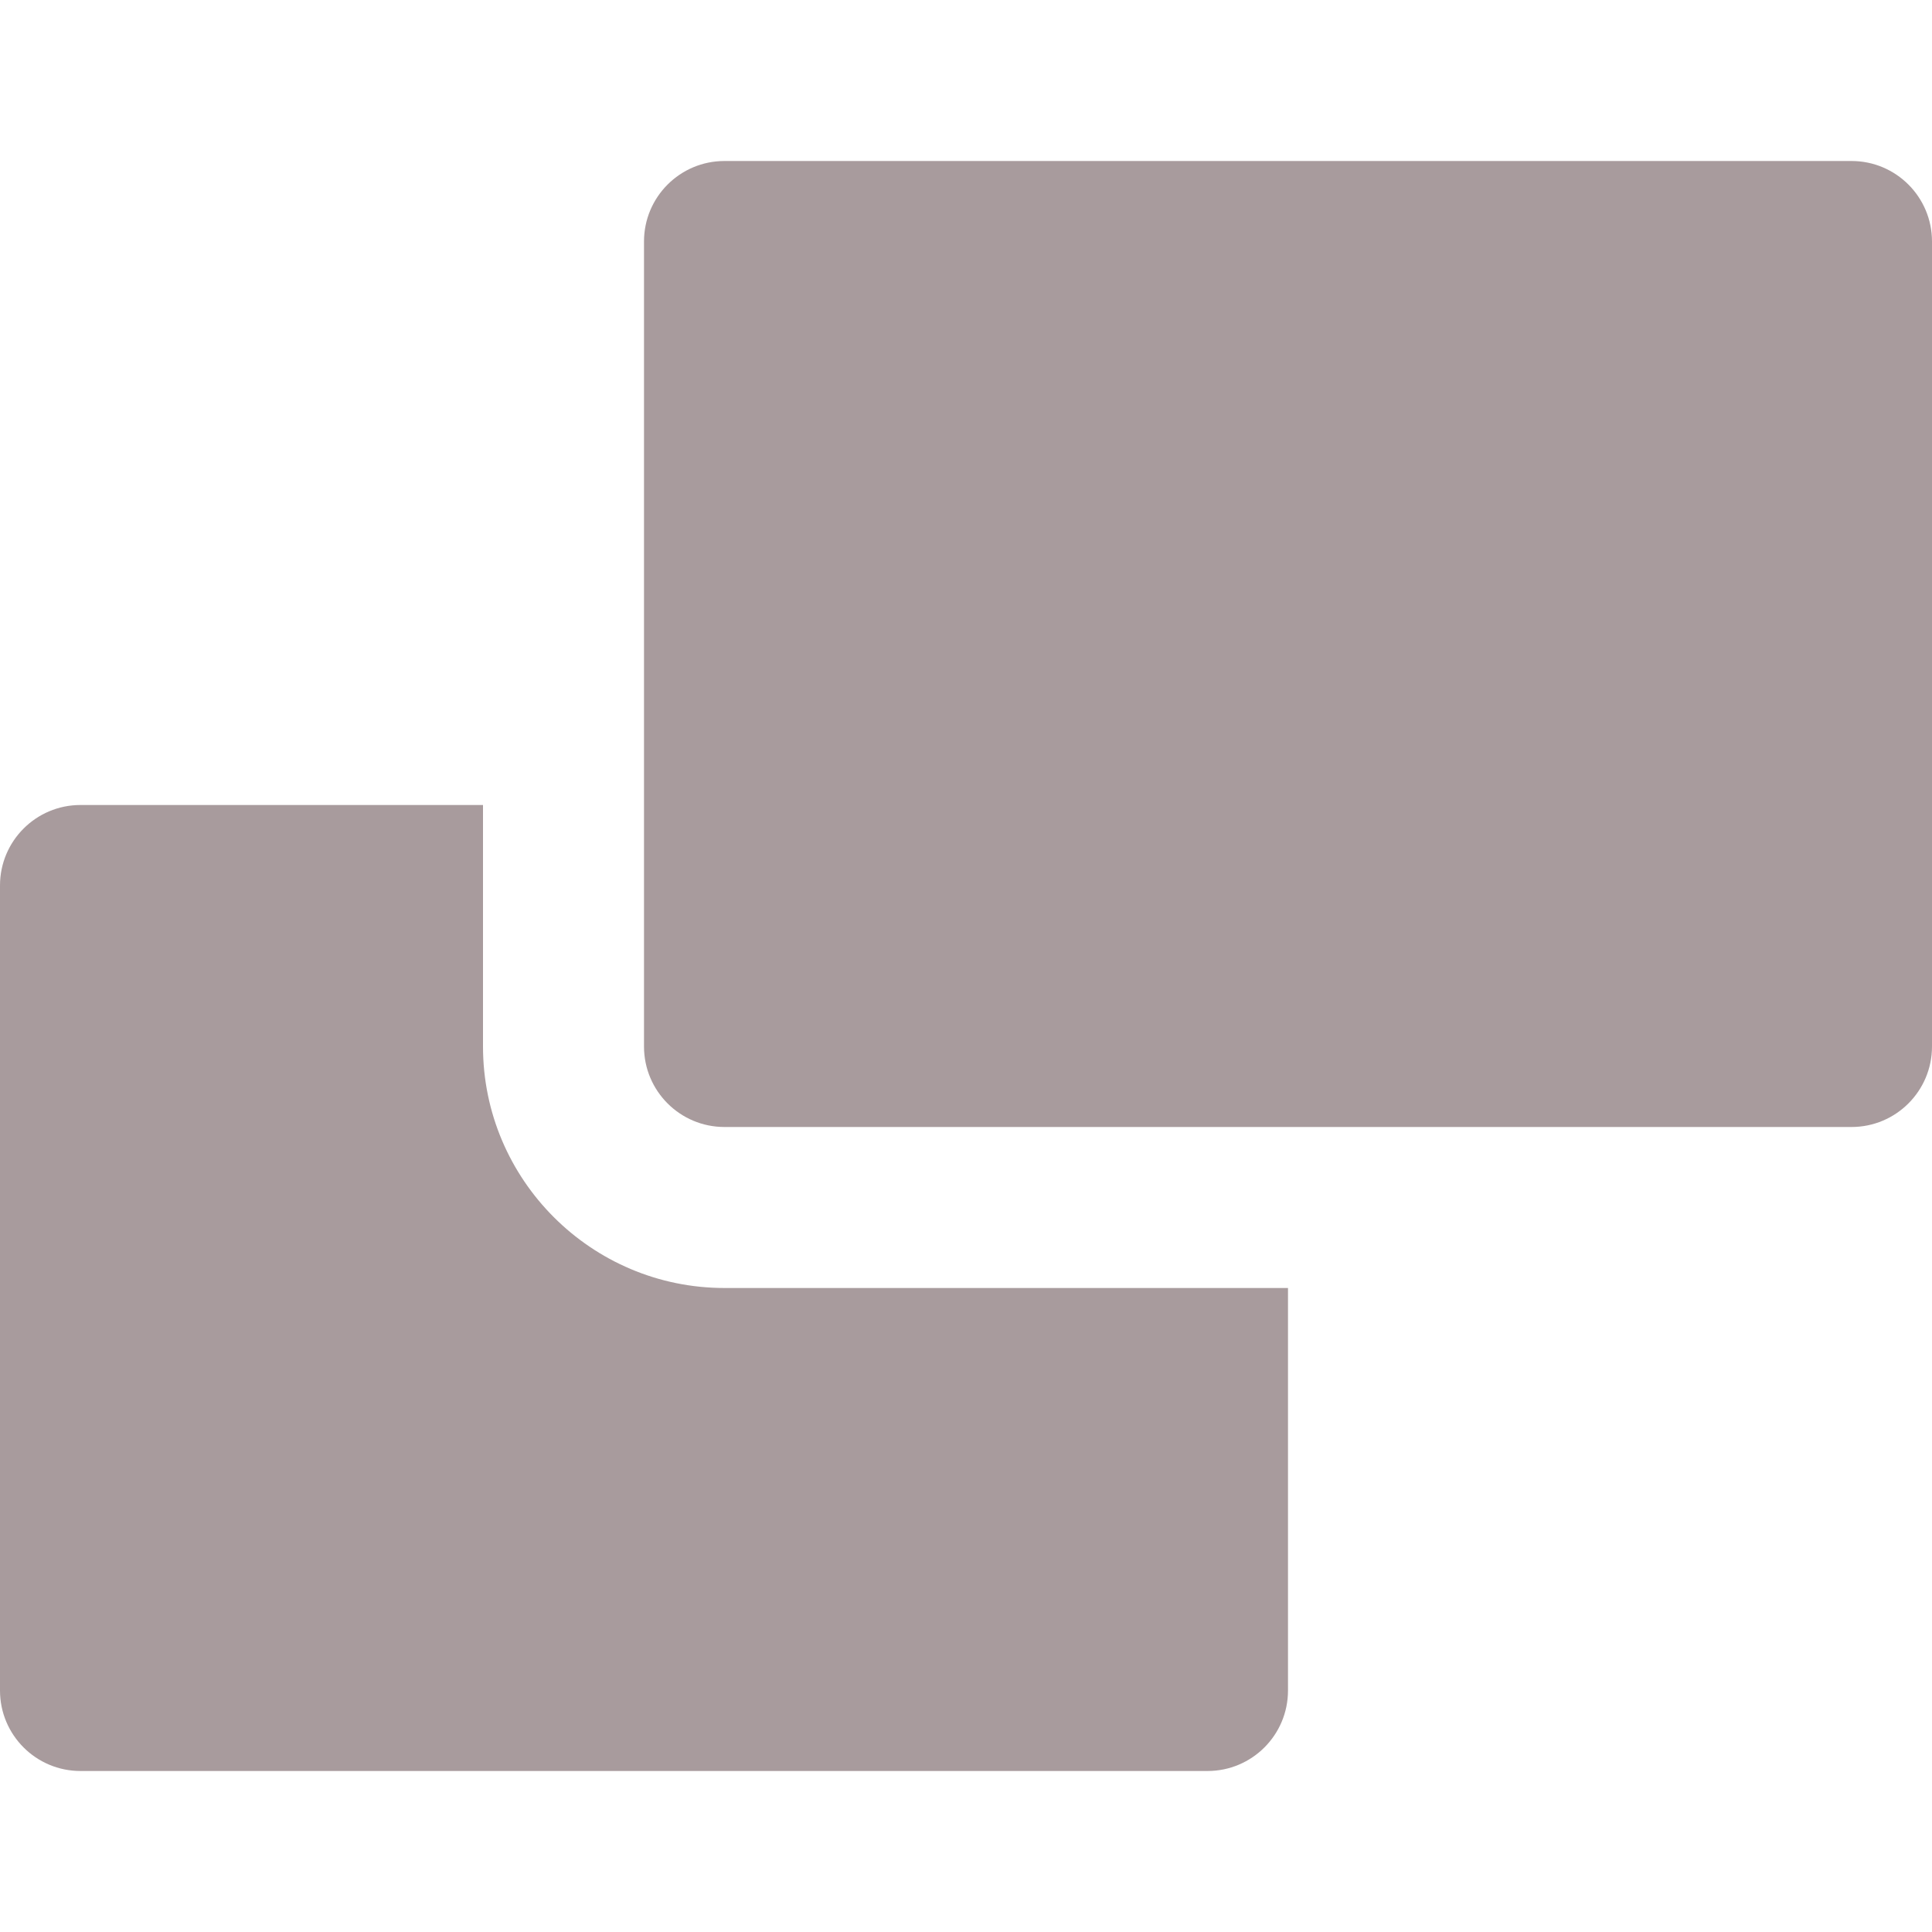 <?xml version="1.0" encoding="iso-8859-1"?>
<!-- Uploaded to: SVG Repo, www.svgrepo.com, Generator: SVG Repo Mixer Tools -->
<svg fill="#a89b9d" height="800px" width="800px" version="1.1" id="Layer_1" xmlns="http://www.w3.org/2000/svg" xmlns:xlink="http://www.w3.org/1999/xlink" 
	 viewBox="0 0 512 512" xml:space="preserve">
<g>
	<g>
		<g>
			<path d="M490.667,42.667H192c-11.797,0-21.333,9.557-21.333,21.333v213.333c0,11.776,9.536,21.333,21.333,21.333h298.667
				c11.797,0,21.333-9.557,21.333-21.333V64C512,52.224,502.464,42.667,490.667,42.667z"/>
			<path d="M128,277.333v-64H21.333C9.536,213.333,0,222.891,0,234.667V448c0,11.776,9.536,21.333,21.333,21.333H320
				c11.797,0,21.333-9.557,21.333-21.333V341.333H192C156.715,341.333,128,312.619,128,277.333z"/>
		</g>
	</g>
</g>
</svg>